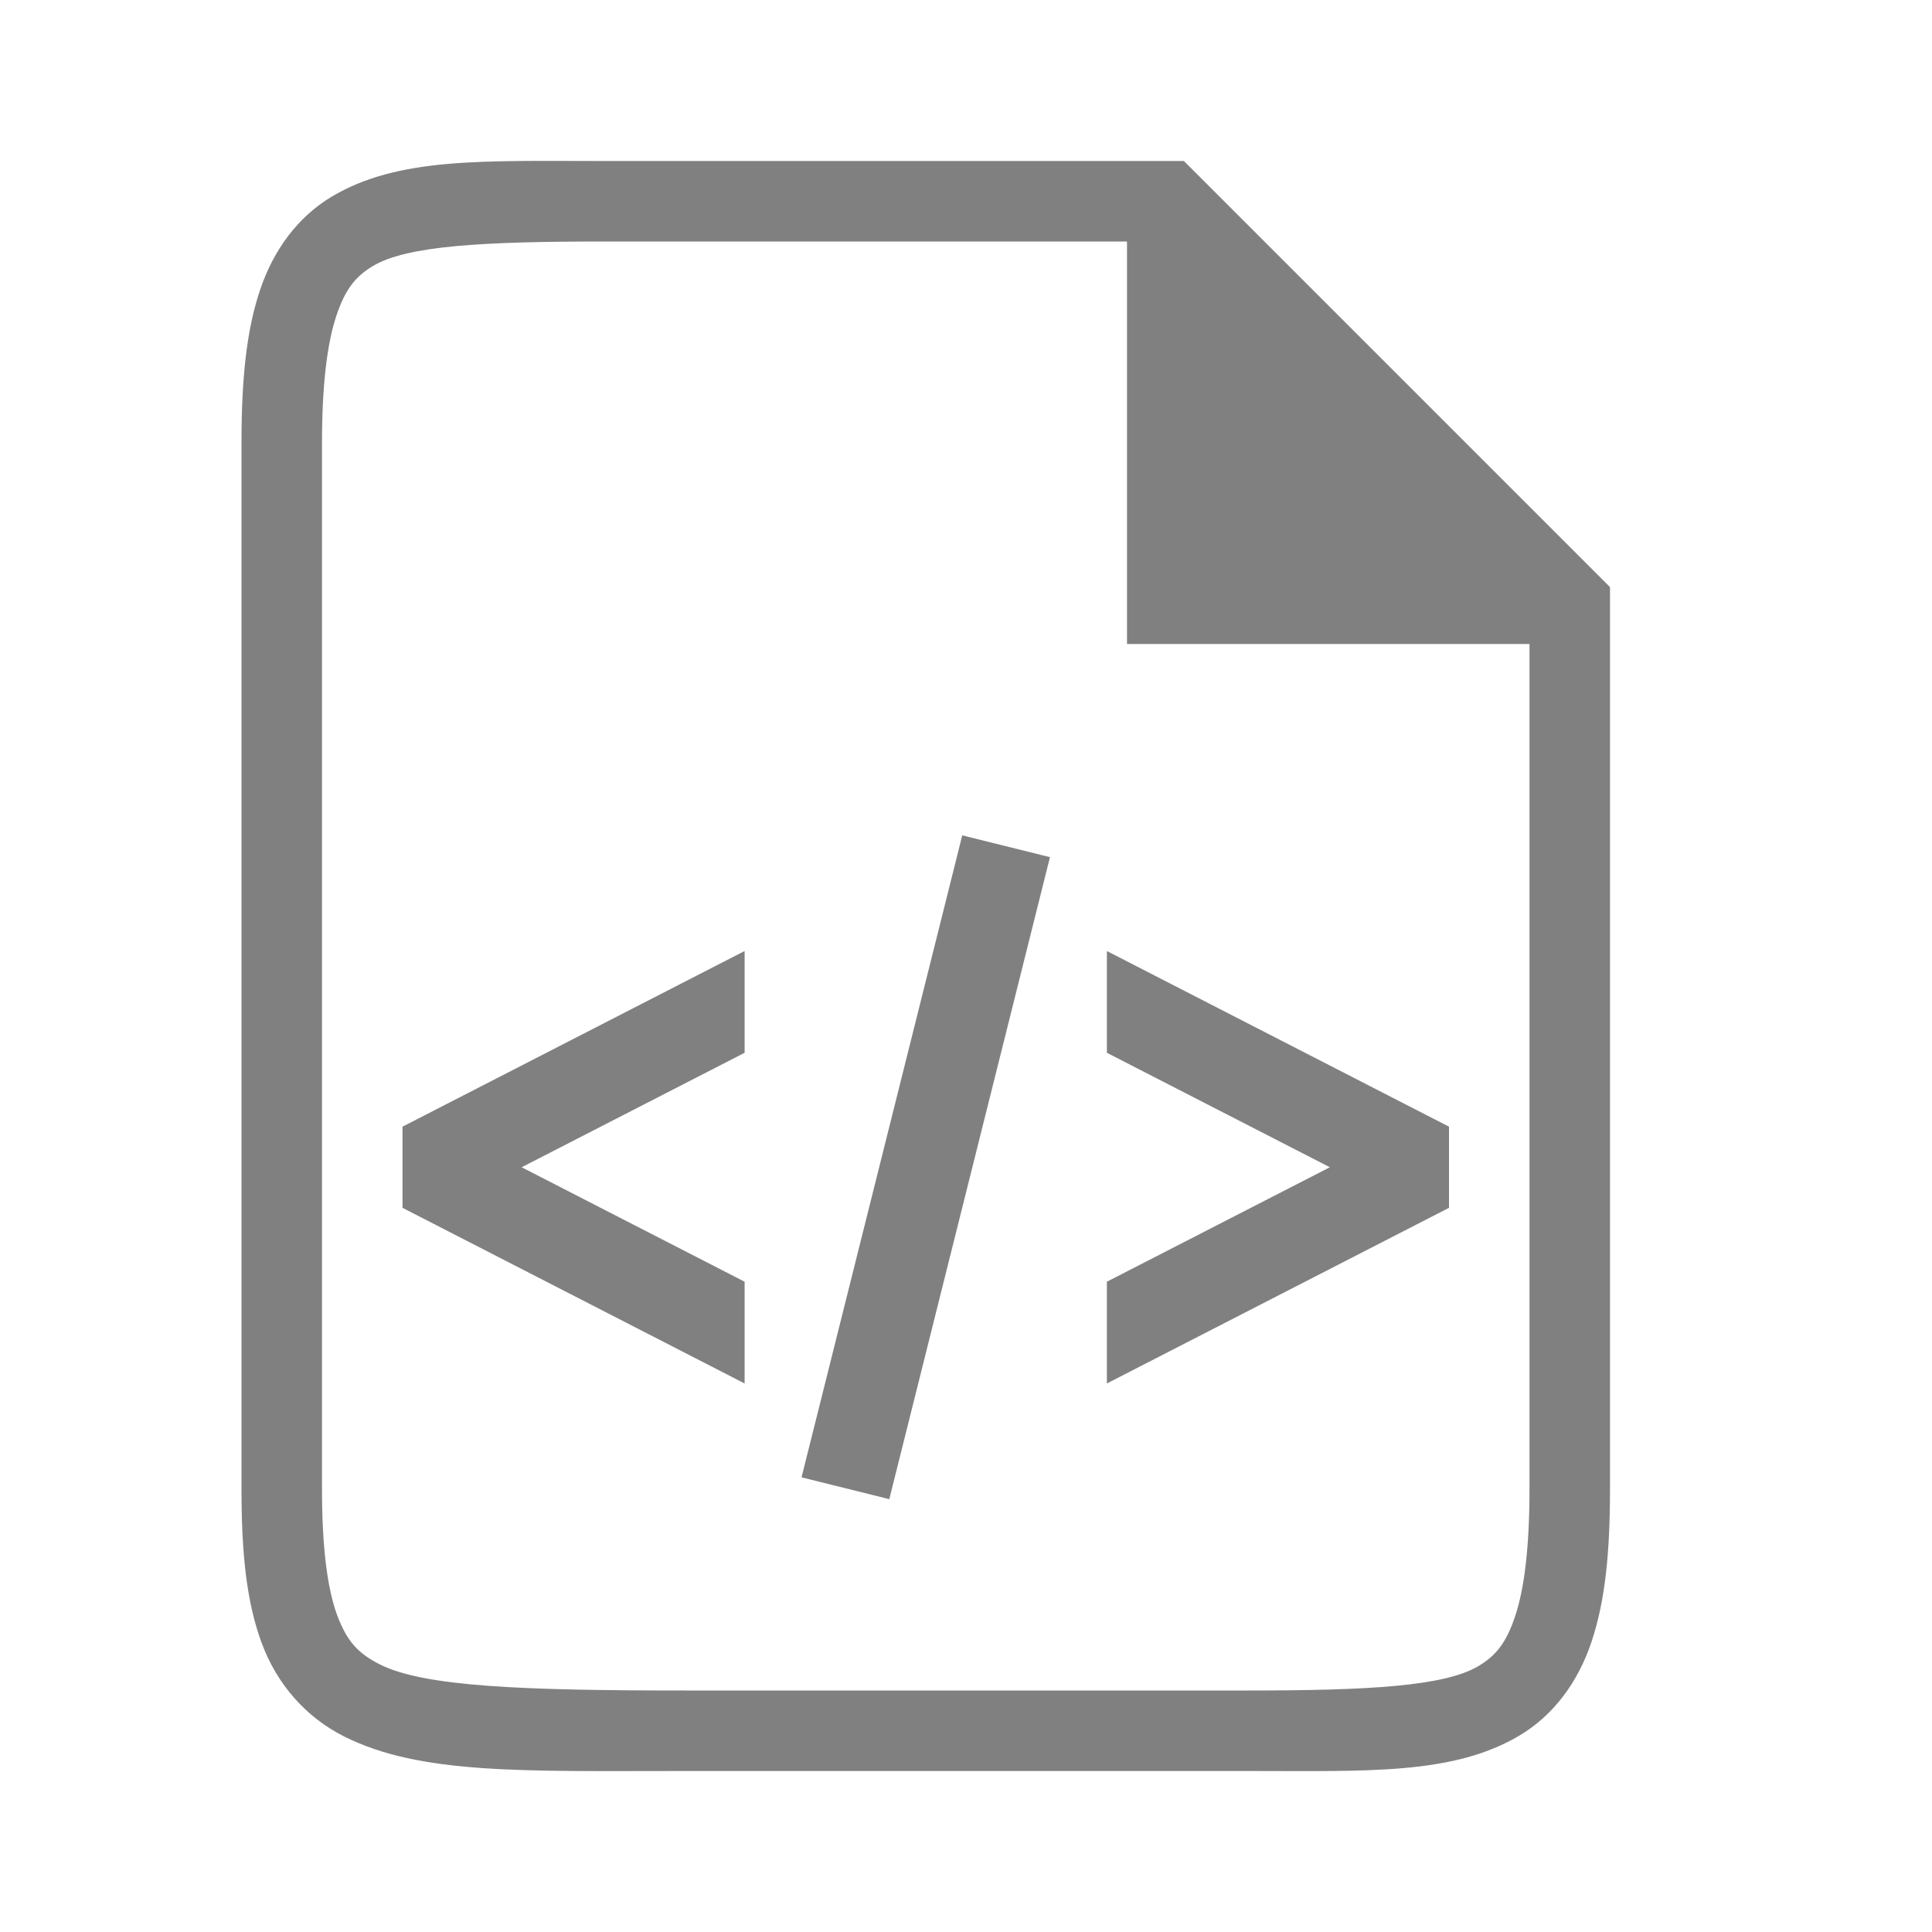 <svg height="24" width="24" xmlns="http://www.w3.org/2000/svg"><path style="color:#000;fill:gray;-inkscape-stroke:none;fill-opacity:1" d="M7.5 2c-1.5 0-2.556-.05-3.383.445-.413.248-.72.656-.888 1.162C3.059 4.114 3 4.722 3 5.5v13c0 .778.059 1.391.25 1.908.191.517.553.927 1.027 1.164.95.475 2.223.428 4.223.428h7c1.5 0 2.556.05 3.383-.445.413-.248.72-.656.888-1.162.17-.507.229-1.115.229-1.893V7.293L14.707 2zm0 1H14v5h5v10.5c0 .722-.065 1.239-.178 1.576-.112.338-.243.492-.455.62C17.944 20.948 17 21 15.5 21h-7c-2 0-3.226-.047-3.777-.322-.276-.138-.414-.29-.536-.617C4.067 19.734 4 19.222 4 18.5v-13c0-.722.065-1.239.178-1.576.112-.338.243-.492.455-.62C5.056 3.052 6 3 7.5 3z"/><path style="color:#000;fill:gray;stroke-width:.5" d="m11.953 10.377-.06.242-1.936 7.733 1.09.271 1.996-7.975-1.09-.271zM9.25 11.814 8.887 12 5 13.996v1.008l4.25 2.182v-1.264L6.48 14.5l2.77-1.422v-1.264zm4.5 0v1.264l2.77 1.422-2.77 1.422v1.264L18 15.004v-1.008l-4.25-2.182z"/></svg>